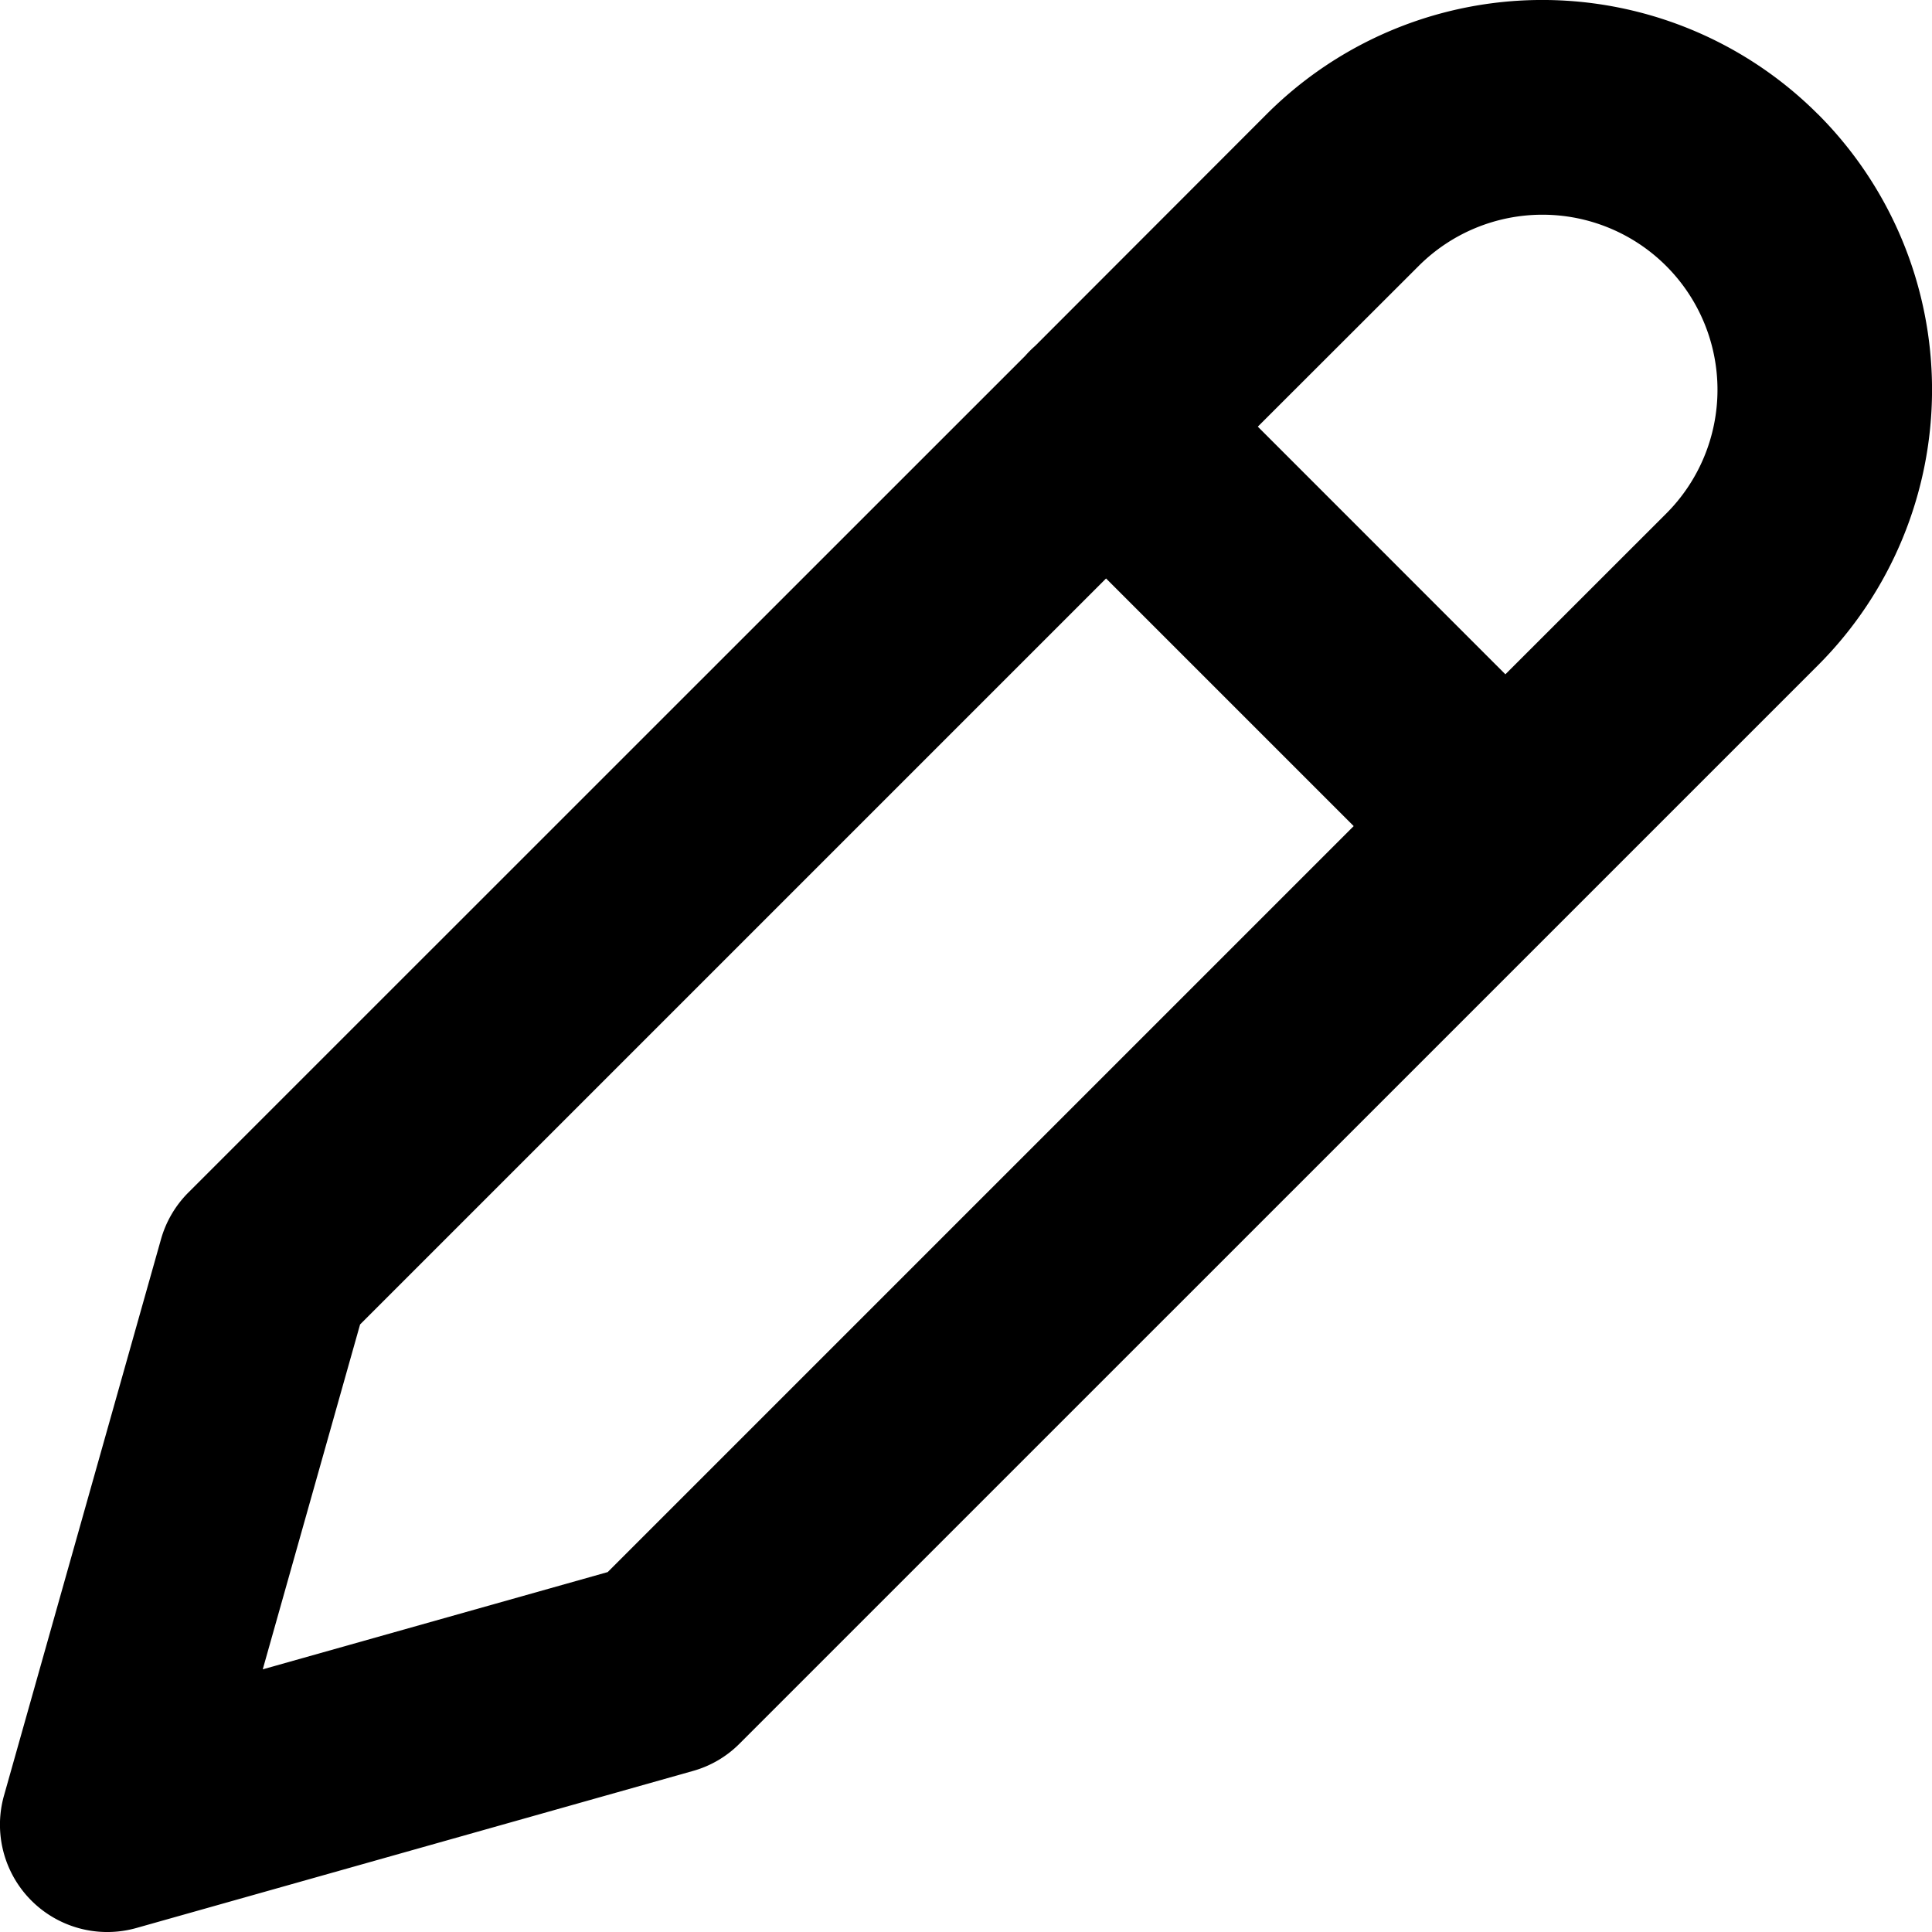 <svg xmlns="http://www.w3.org/2000/svg" viewBox="0 0 24 24">
    <path fill-rule="evenodd" d="M22.582 1.418a4.841 4.841 0 0 0-6.847 0L12.86 4.296a1.362 1.362 0 0 0-.125.125L2.34 14.814a1.333 1.333 0 0 0-.34.58l-1.95 6.91a1.333 1.333 0 0 0 1.645 1.646L8.606 22c.22-.061.42-.178.581-.34L22.583 8.265a4.843 4.843 0 0 0 0-6.847zM13.74 7.186l-9.267 9.267-1.209 4.284 4.285-1.208 9.267-9.267-3.076-3.076zm4.961 1.19l1.997-1.996a2.174 2.174 0 1 0-3.075-3.076L15.625 5.3 18.7 8.376z" clip-rule="evenodd"/>
</svg>
